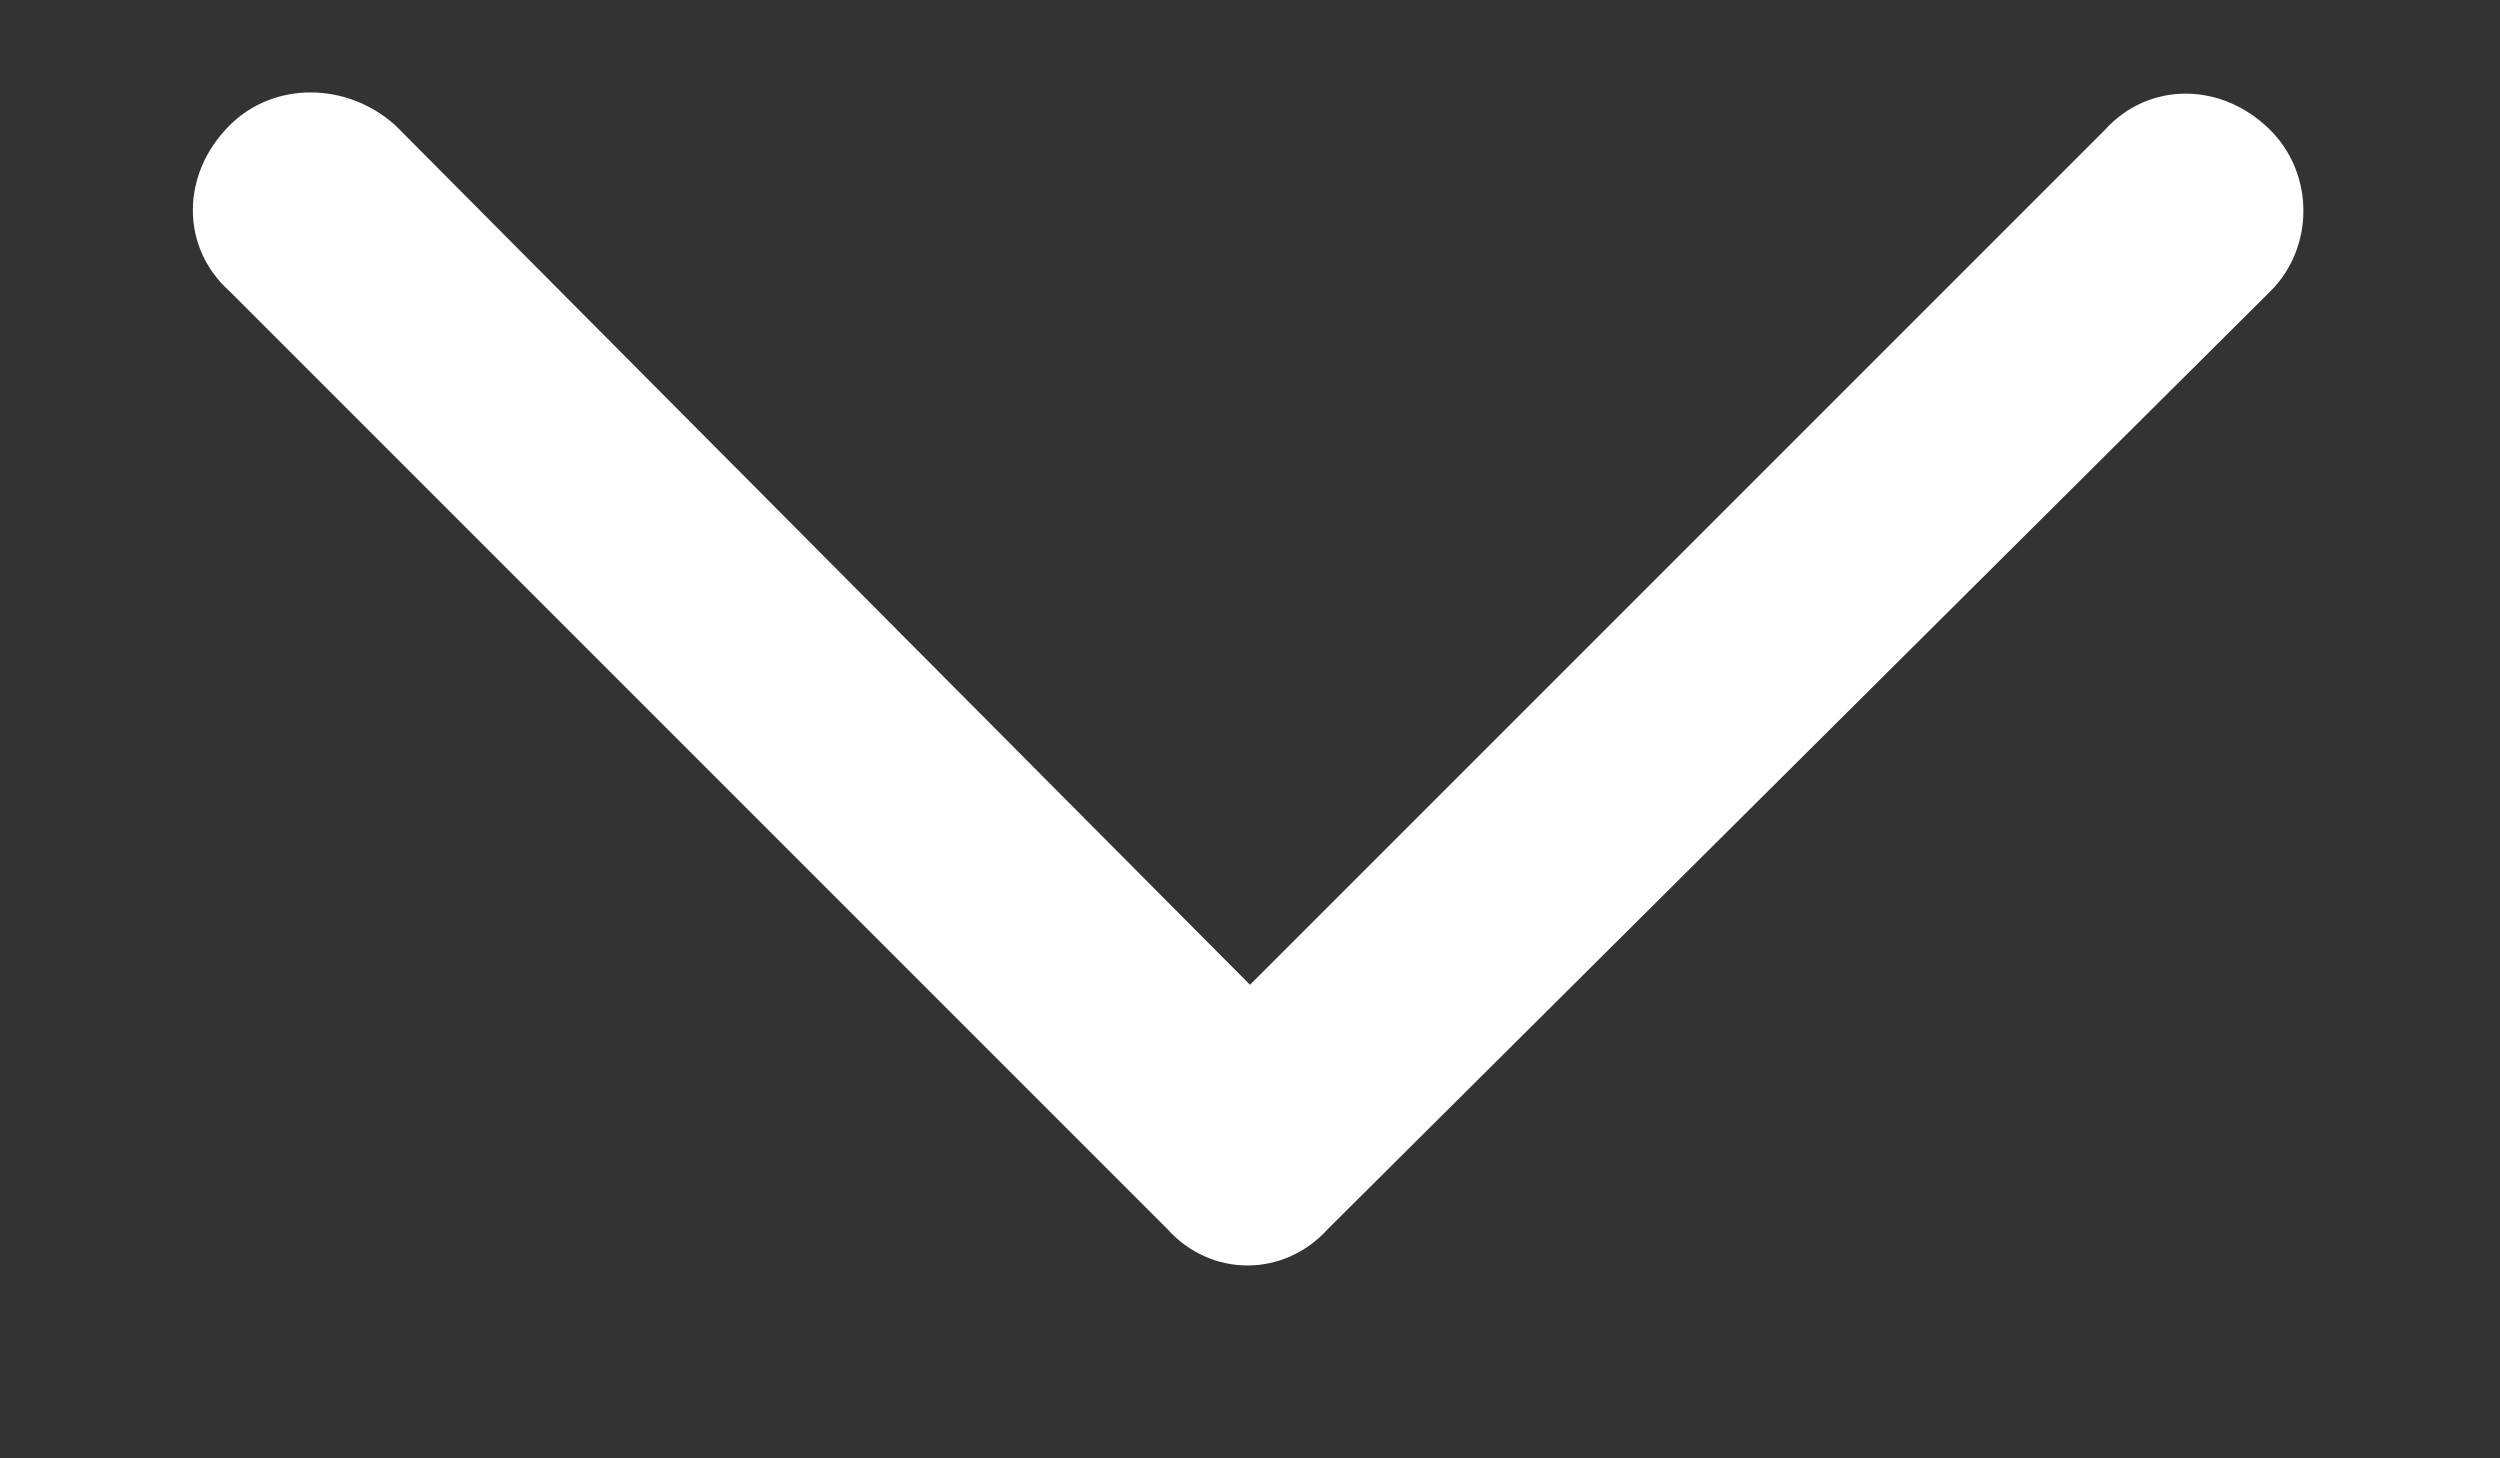 <svg width="12" height="7" viewBox="0 0 12 7" fill="none" xmlns="http://www.w3.org/2000/svg">
<rect x="0" y="0" width="12" height="7" fill="#333333" stroke="none"/>
<path d="M5.602 5.898L1.102 1.398C0.867 1.188 0.867 0.836 1.102 0.602C1.312 0.391 1.664 0.391 1.898 0.602L6 4.727L10.102 0.625C10.312 0.391 10.664 0.391 10.898 0.625C11.109 0.836 11.109 1.188 10.898 1.398L6.375 5.898C6.164 6.133 5.812 6.133 5.602 5.898Z" fill="white"/>
</svg>
